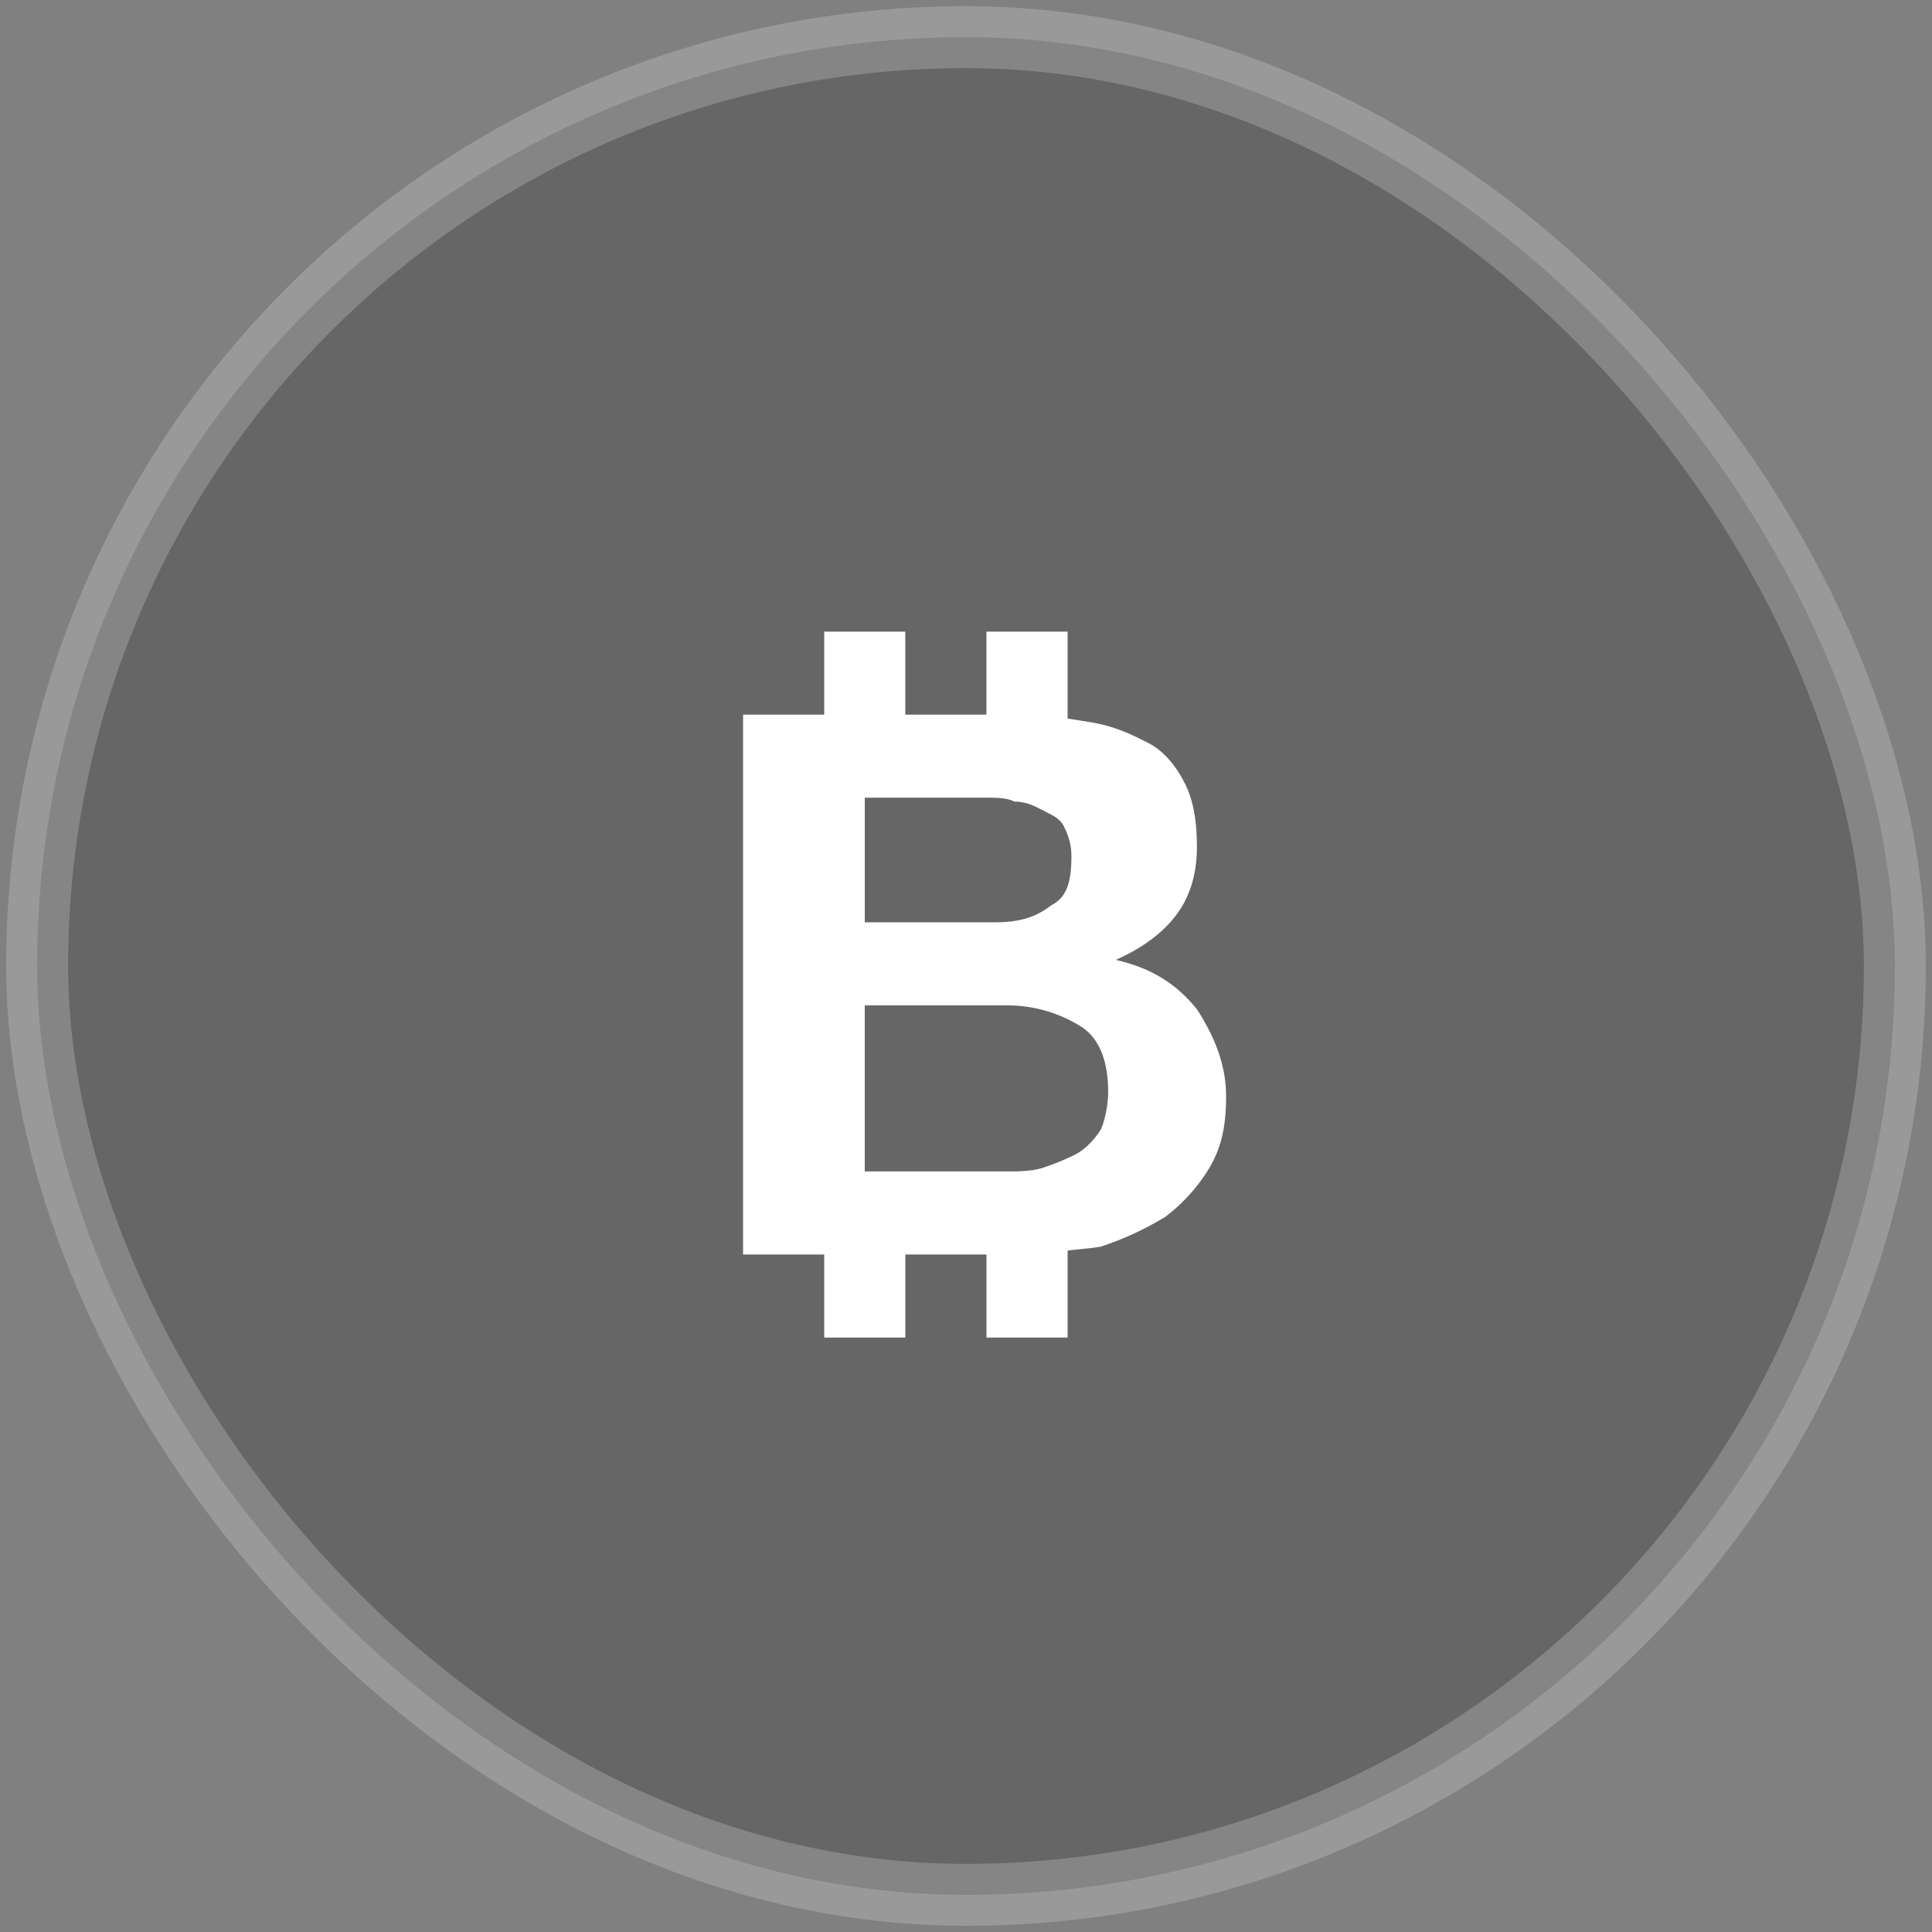 <svg width="52" height="52" xmlns="http://www.w3.org/2000/svg">
    <rect width="100%" height="100%" fill="#808080" stroke="none"/>
    <g transform="translate(1 1)" fill="none" fill-rule="evenodd">
        <rect stroke="#FFF" stroke-width="1.667" fill="#000" opacity=".2" stroke-linecap="round" stroke-linejoin="round" width="50" height="50" rx="25"/>
        <path d="M21.184 16v2.235H19v14.53h2.184V35h2.183v-2.235h2.184V35h2.184v-2.34c.29-.04.606-.057.887-.105a8.213 8.213 0 0 0 1.74-.803 4.692 4.692 0 0 0 1.194-1.327c.329-.56.444-1.14.444-1.921 0-.895-.35-1.668-.785-2.34-.546-.673-1.203-1.105-2.184-1.328.764-.336 1.31-.777 1.638-1.222.329-.445.546-1.035.546-1.816 0-.673-.09-1.231-.307-1.677-.217-.445-.554-.895-.99-1.117-.434-.223-.878-.446-1.535-.56l-.648-.104V16H25.55v2.235h-2.184V16h-2.183zm1.092 4.47h3.173c.328 0 .635-.008.853.105.328 0 .567.131.785.245.217.113.435.196.546.419.11.223.204.467.204.803 0 .673-.11 1.105-.546 1.327-.435.337-.878.455-1.535.455h-3.48V20.47zm0 5.589h3.821a3.75 3.75 0 0 1 1.98.559c.545.336.75 1 .75 1.78 0 .337-.094.791-.205 1.014-.217.336-.465.55-.682.663a6.7 6.7 0 0 1-.853.35c-.329.113-.764.104-1.092.104h-3.72v-4.47z" fill="#FFF" fill-rule="nonzero"/>
    </g>
</svg>

